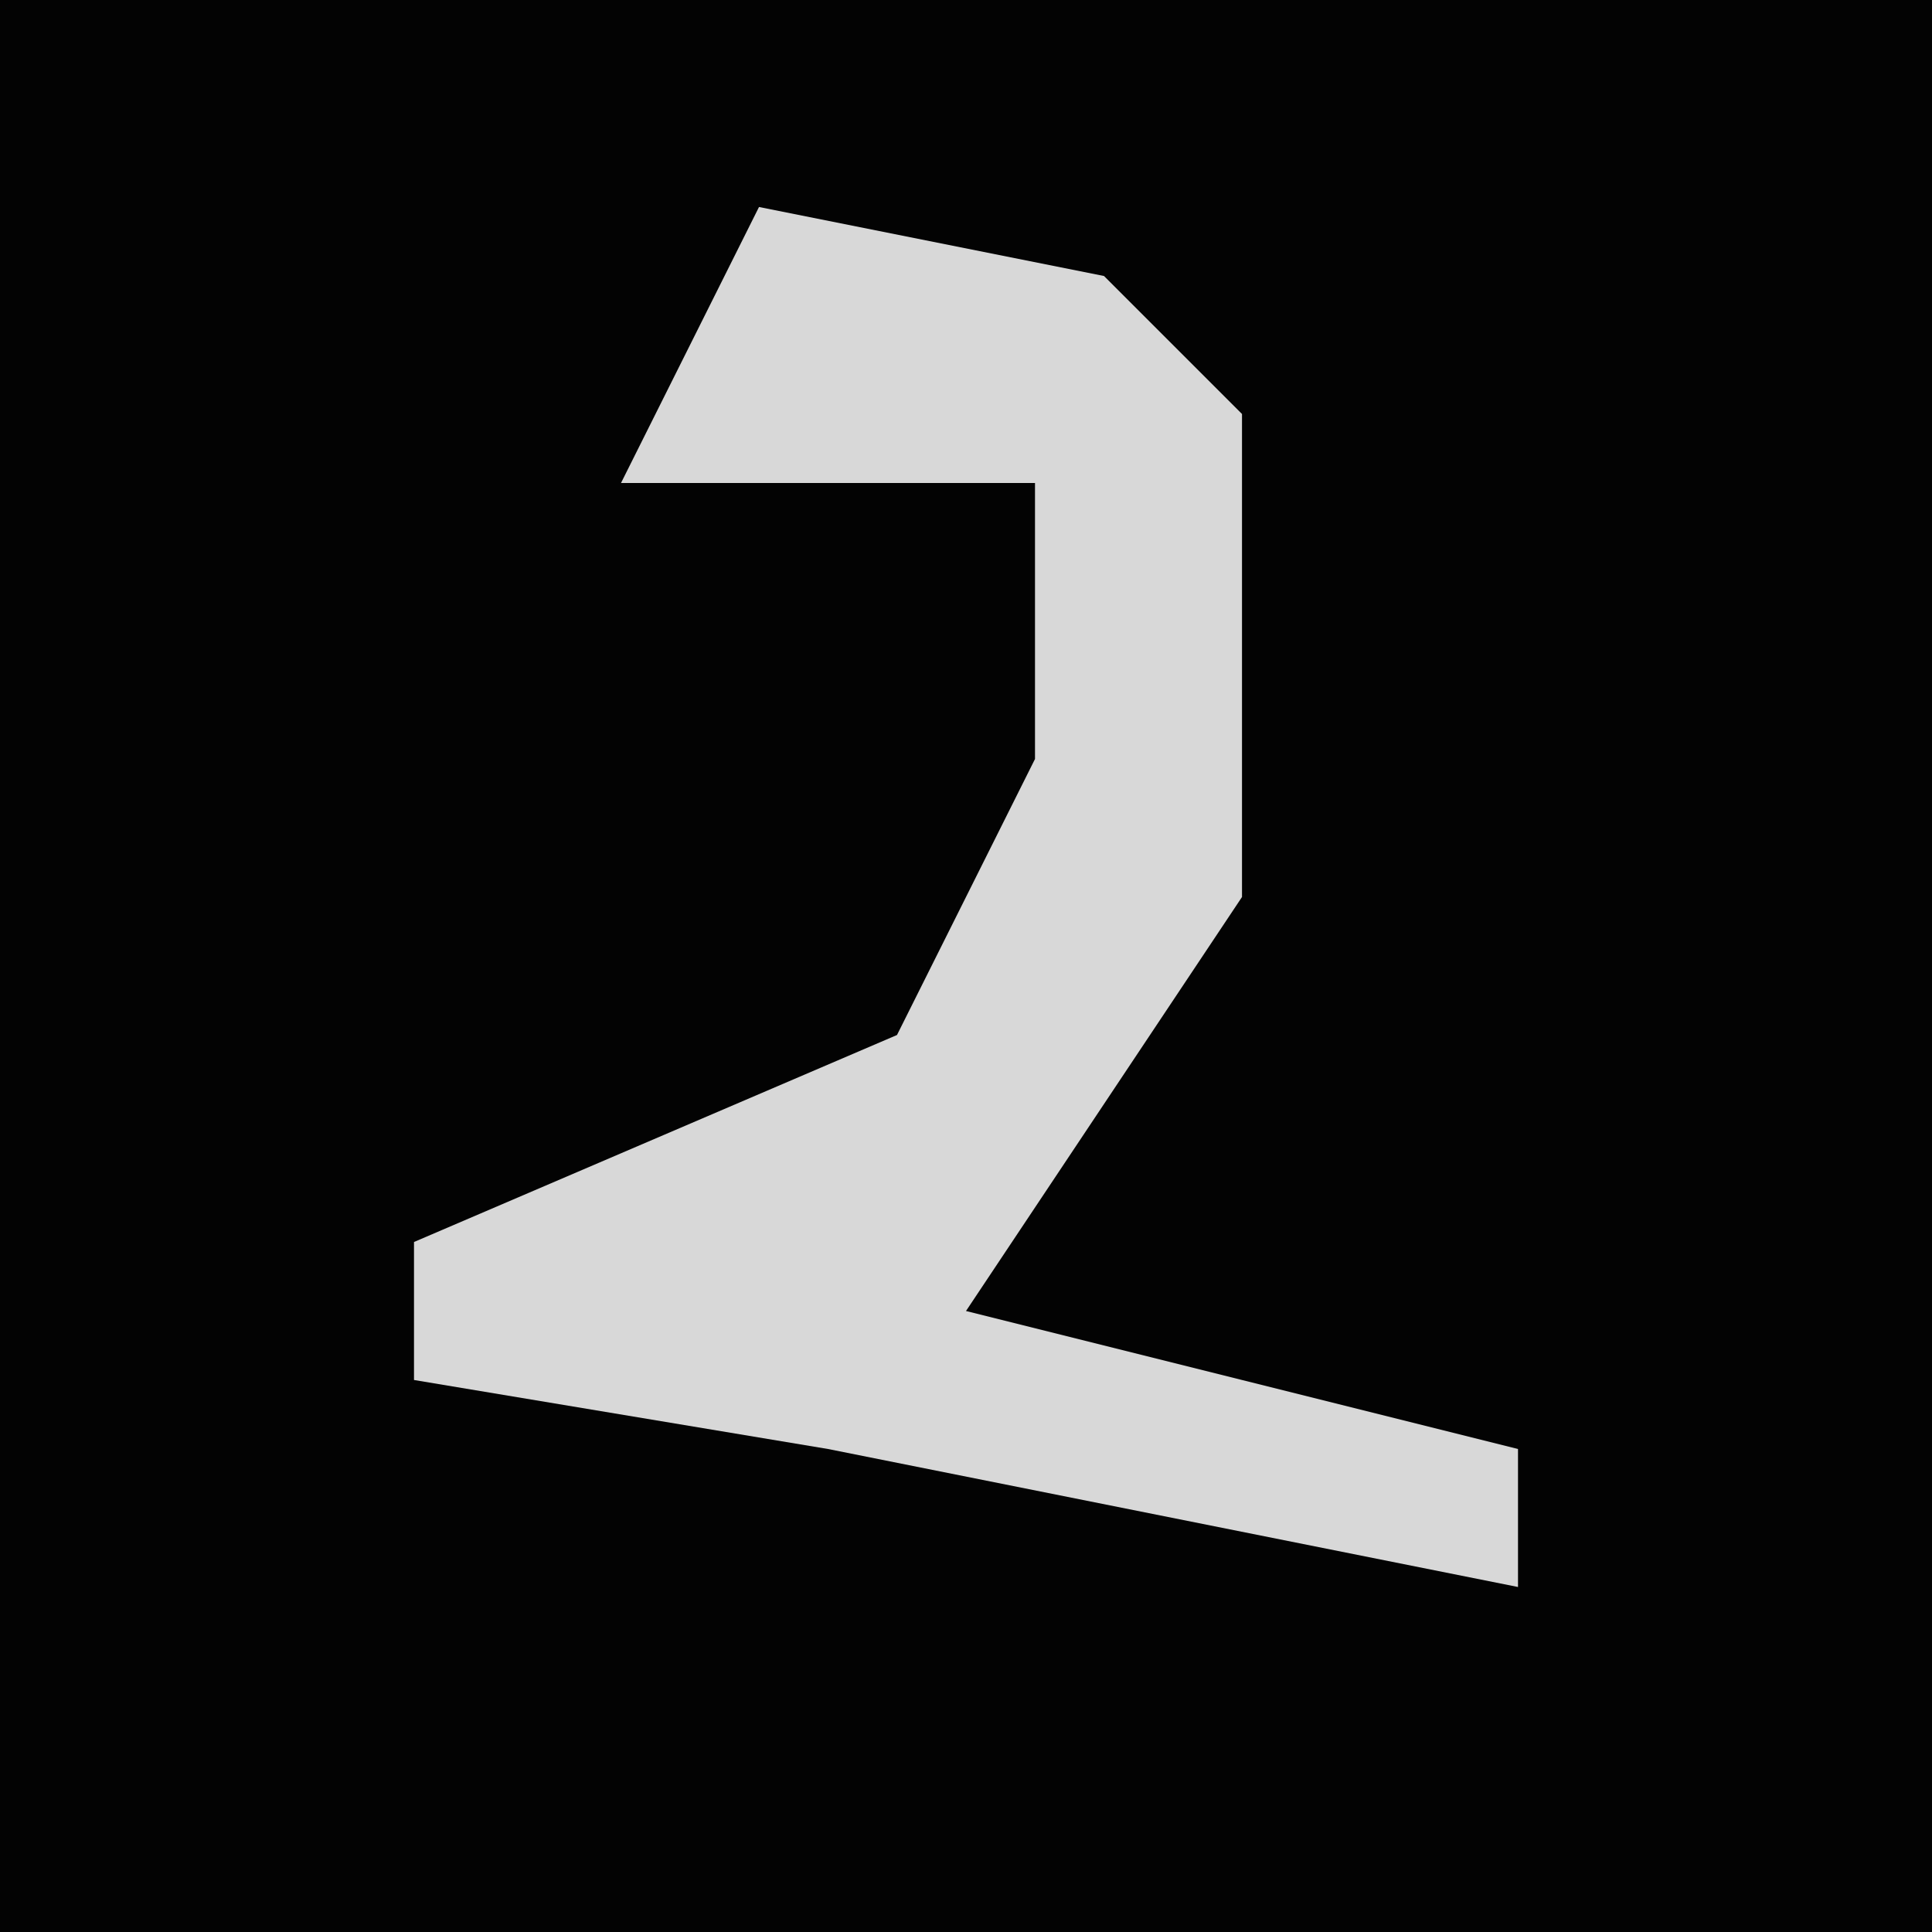 <?xml version="1.0" encoding="UTF-8"?>
<svg version="1.1" xmlns="http://www.w3.org/2000/svg" width="28" height="28">
<path d="M0,0 L28,0 L28,28 L0,28 Z " fill="#030303" transform="translate(0,0)"/>
<path d="M0,0 L5,1 L7,3 L7,10 L3,16 L11,18 L11,20 L1,18 L-5,17 L-5,15 L2,12 L4,8 L4,4 L-2,4 Z " fill="#D8D8D8" transform="translate(11,3)"/>
</svg>
